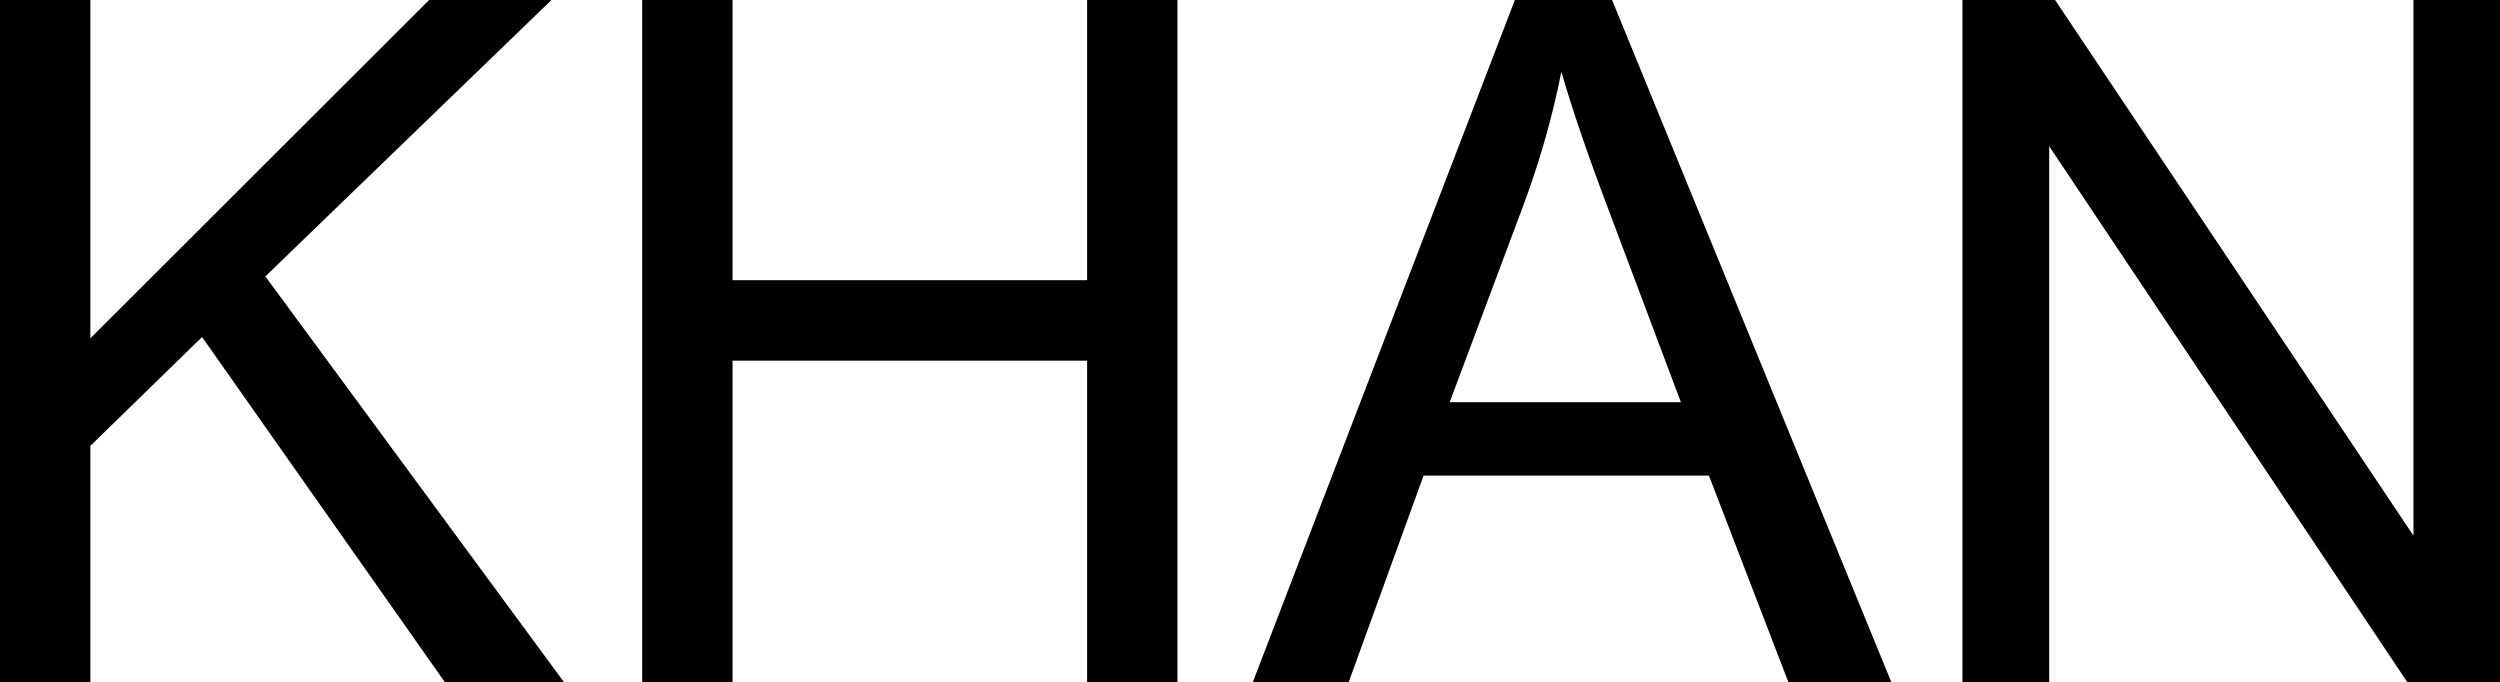 <svg xmlns="http://www.w3.org/2000/svg" viewBox="0 9.47 131.15 35.79" data-asc="0.9052734375" width="131.15" height="35.79"><defs/><g><g fill="#000000"><g transform="translate(0, 0)"><path d="M0 45.26L0 9.47L4.74 9.47L4.74 27.22L22.51 9.47L28.93 9.47L13.92 23.97L29.59 45.26L23.34 45.26L10.60 27.15L4.74 32.86L4.74 45.26L0 45.26ZM33.69 45.26L33.69 9.47L38.43 9.47L38.43 24.17L57.03 24.17L57.03 9.47L61.77 9.47L61.77 45.26L57.03 45.26L57.03 28.39L38.43 28.39L38.43 45.26L33.69 45.26ZM65.72 45.26L79.47 9.47L84.57 9.47L99.22 45.26L93.82 45.26L89.65 34.42L74.68 34.42L70.75 45.26L65.72 45.26M76.05 30.57L88.18 30.57L84.45 20.65Q82.74 16.14 81.91 13.23Q81.23 16.67 79.98 20.07L76.05 30.57ZM102.95 45.26L102.95 9.47L107.81 9.47L126.61 37.57L126.61 9.47L131.15 9.47L131.15 45.26L126.29 45.26L107.50 17.14L107.50 45.26L102.95 45.26Z"/></g></g></g></svg>